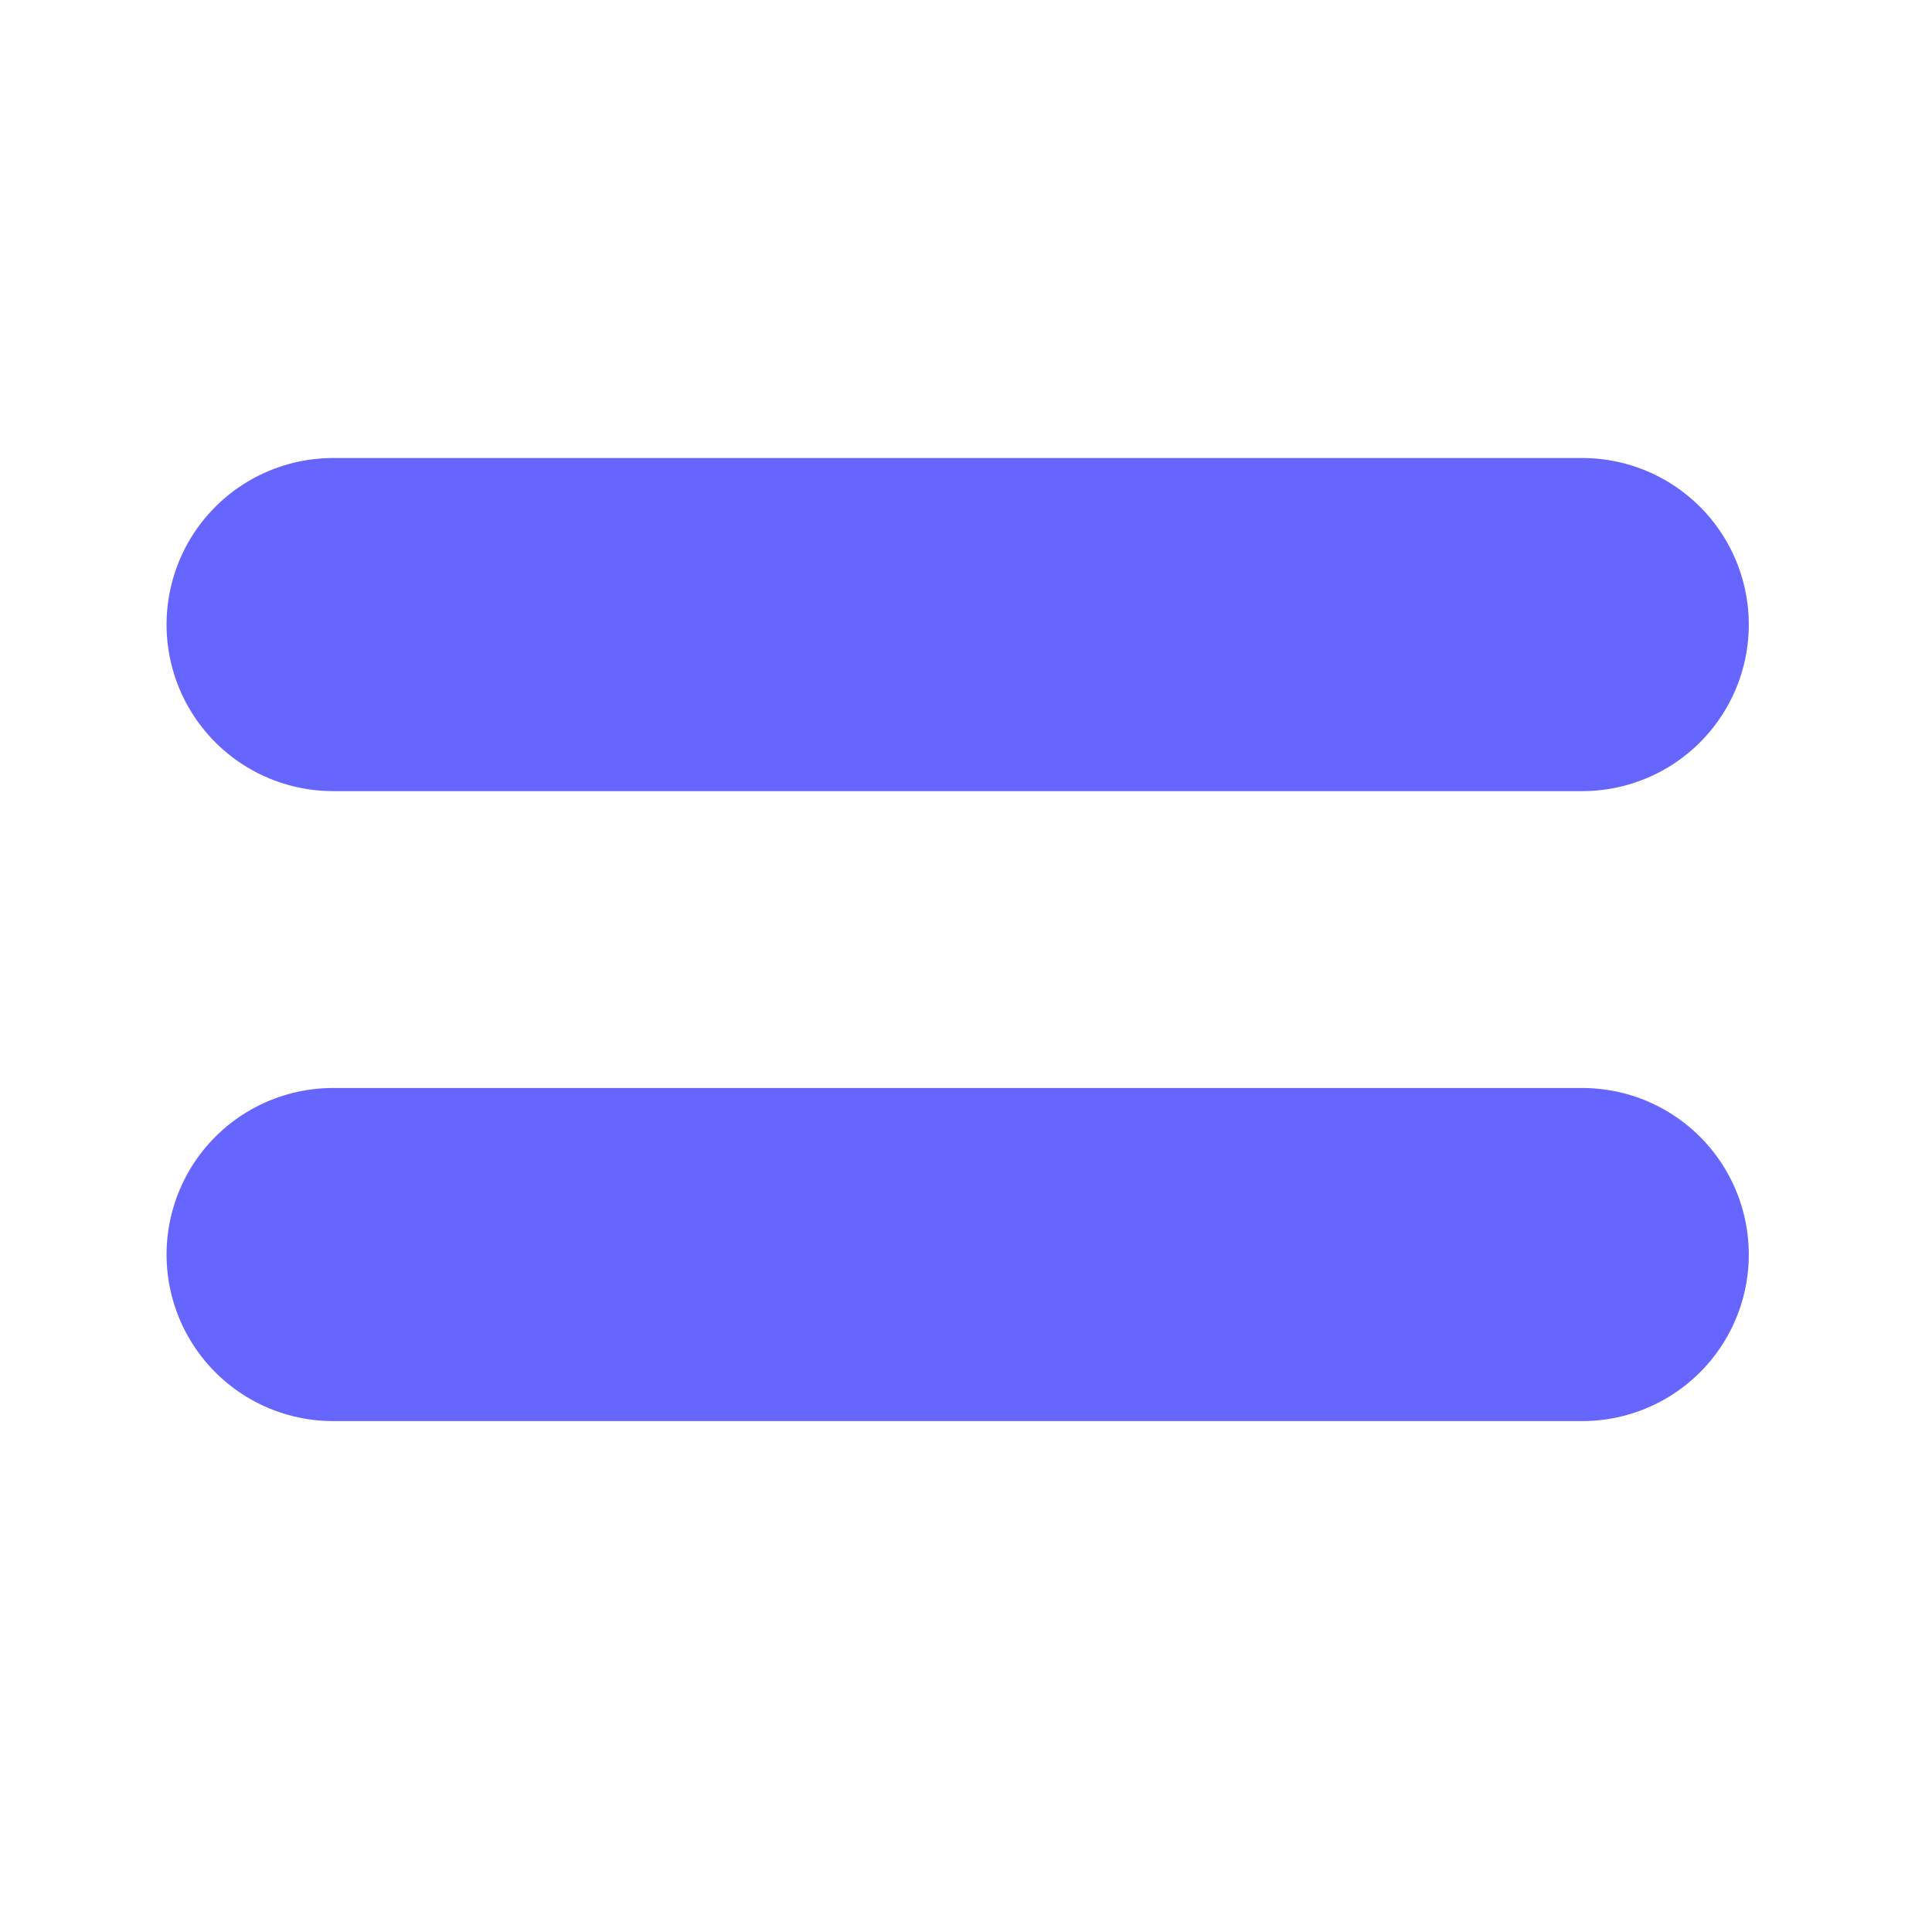<svg width="29" height="29" viewBox="0 0 29 29" fill="none" xmlns="http://www.w3.org/2000/svg">
<path d="M5 18.831H23.75" stroke="#6666FF" stroke-width="5" stroke-linecap="round"/>
<path d="M5 9.375H23.75" stroke="#6666FF" stroke-width="5" stroke-linecap="round"/>
</svg>
